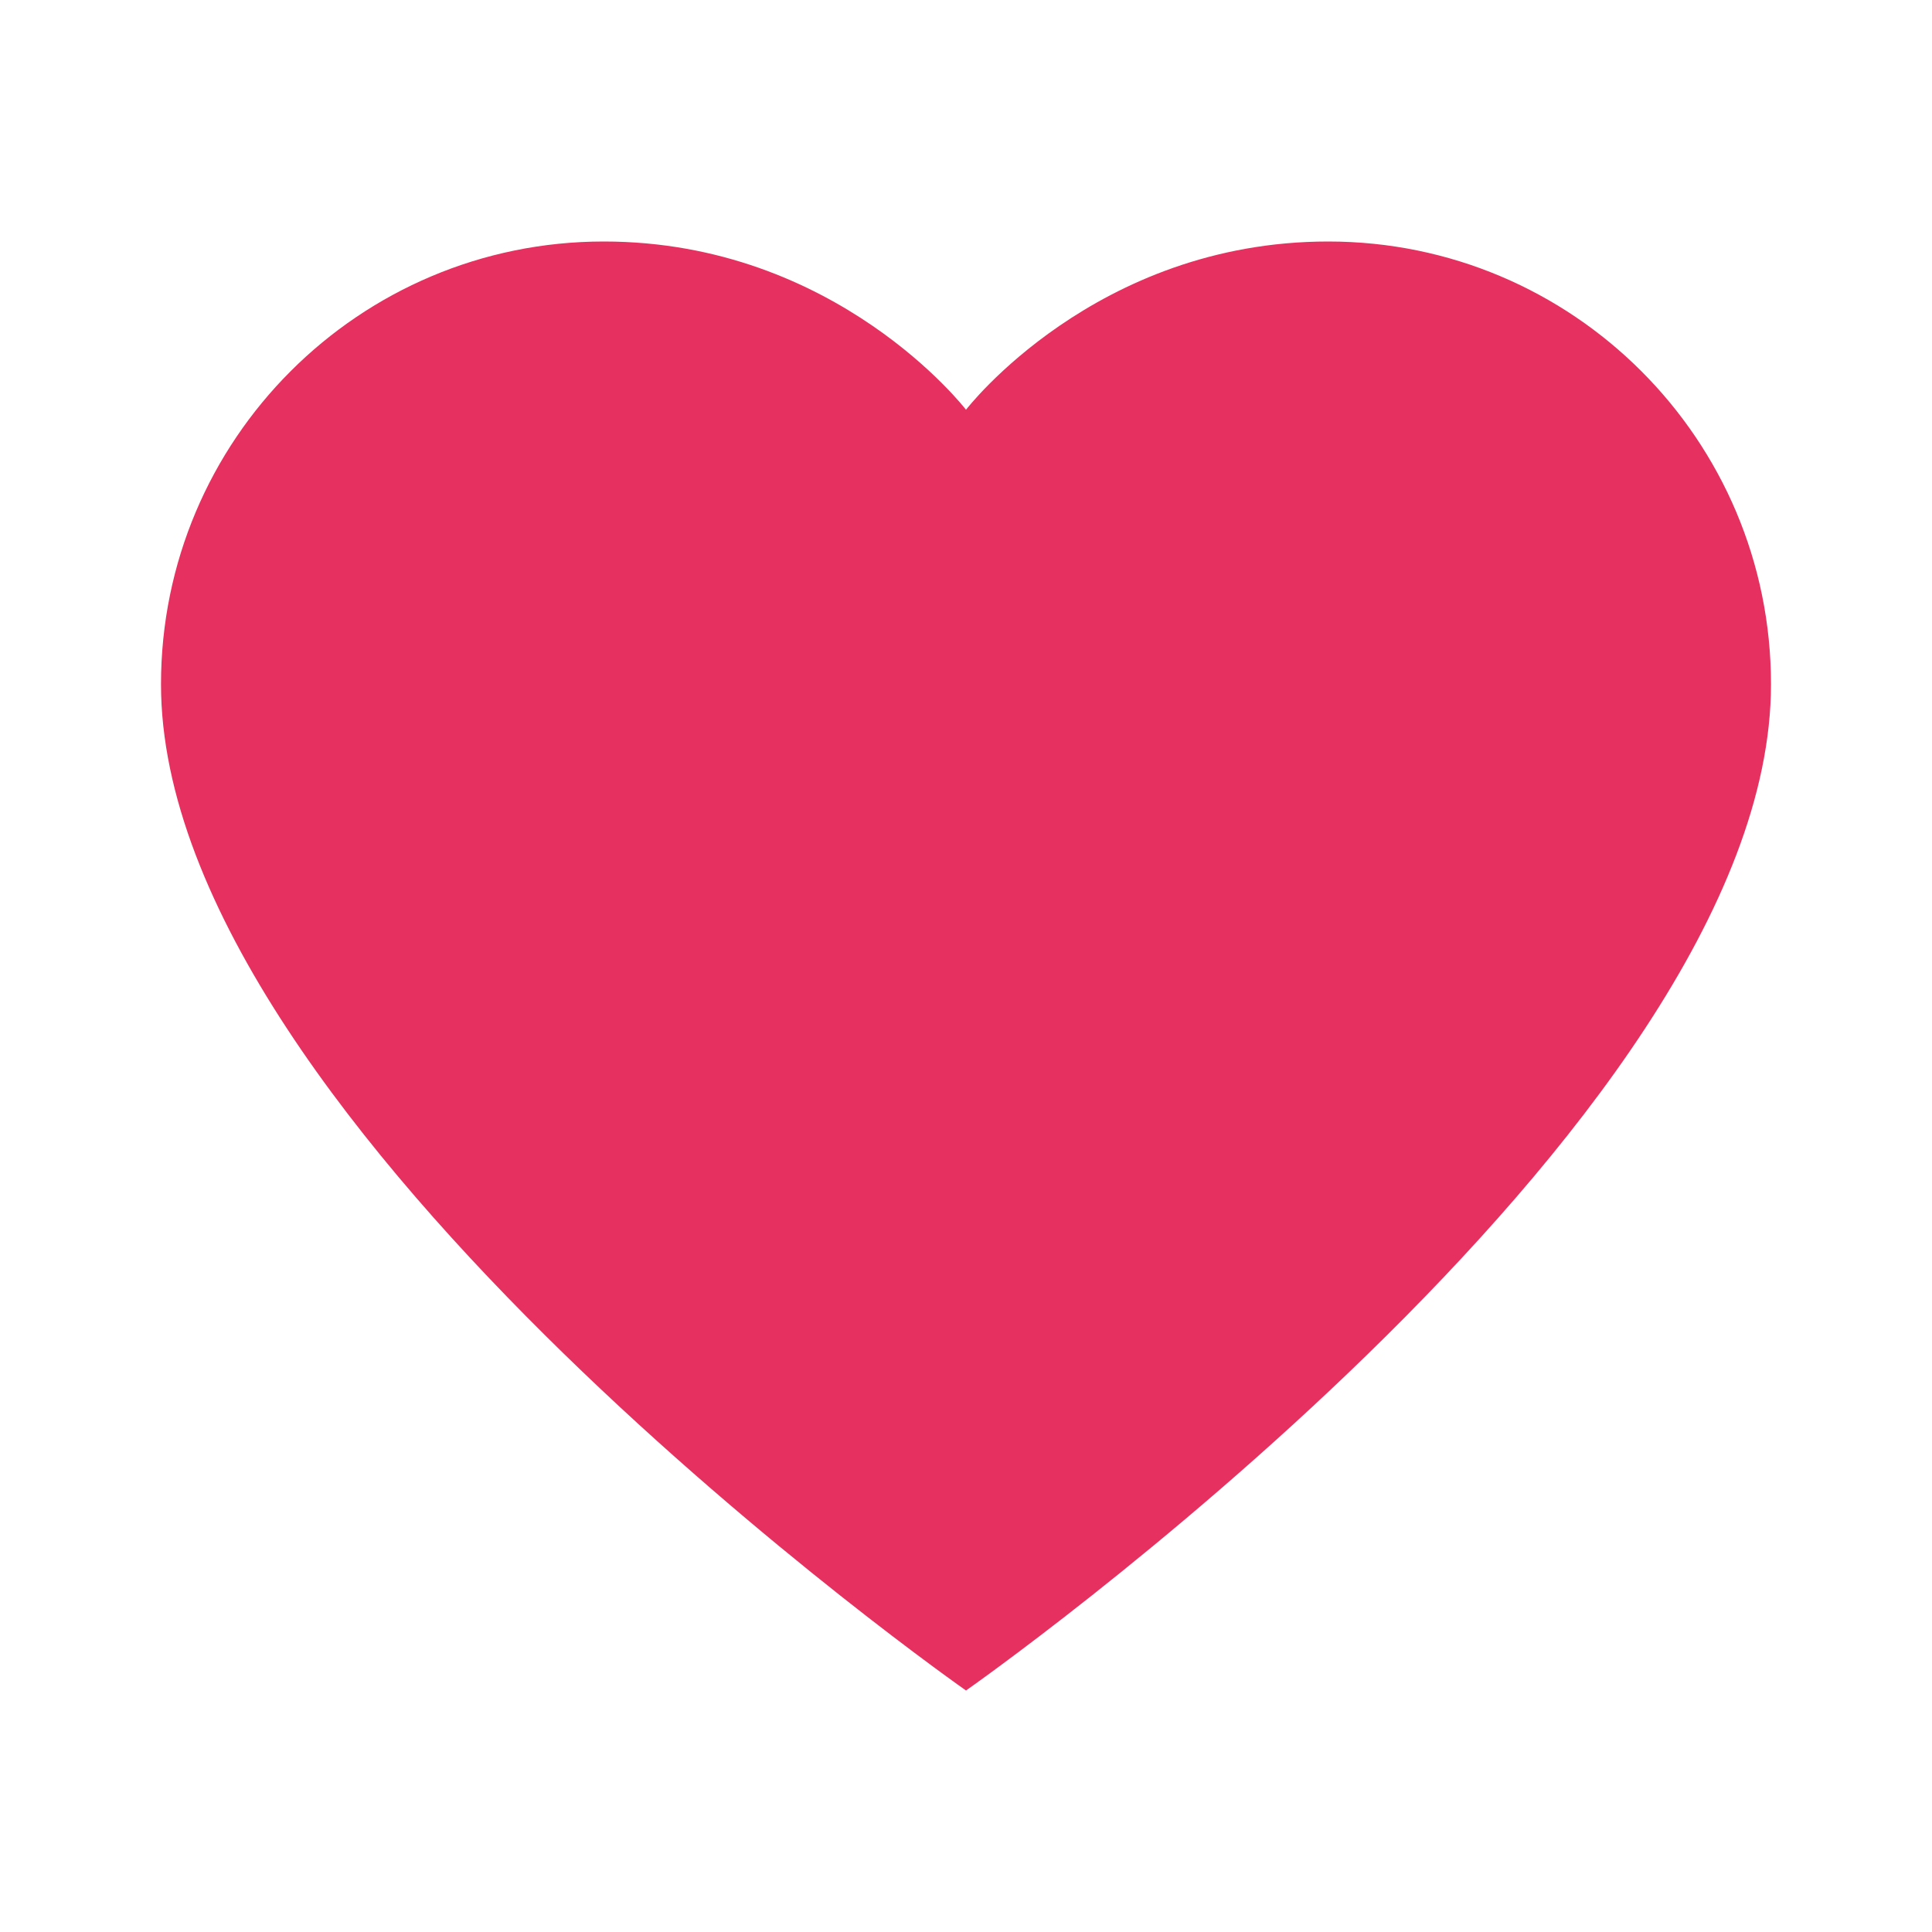 ﻿<?xml version="1.0" encoding="utf-8"?>
<svg xmlns="http://www.w3.org/2000/svg" viewBox="0 0 24 24" width="480" height="480">
  <path d="M16.5,3C13.605,3,12,5.09,12,5.09S10.395,3,7.5,3C4.462,3,2,5.462,2,8.5C2,14,12,21,12,21s10-7,10-12.5 C22,5.462,19.538,3,16.5,3z" fill="#E63160" />
</svg>